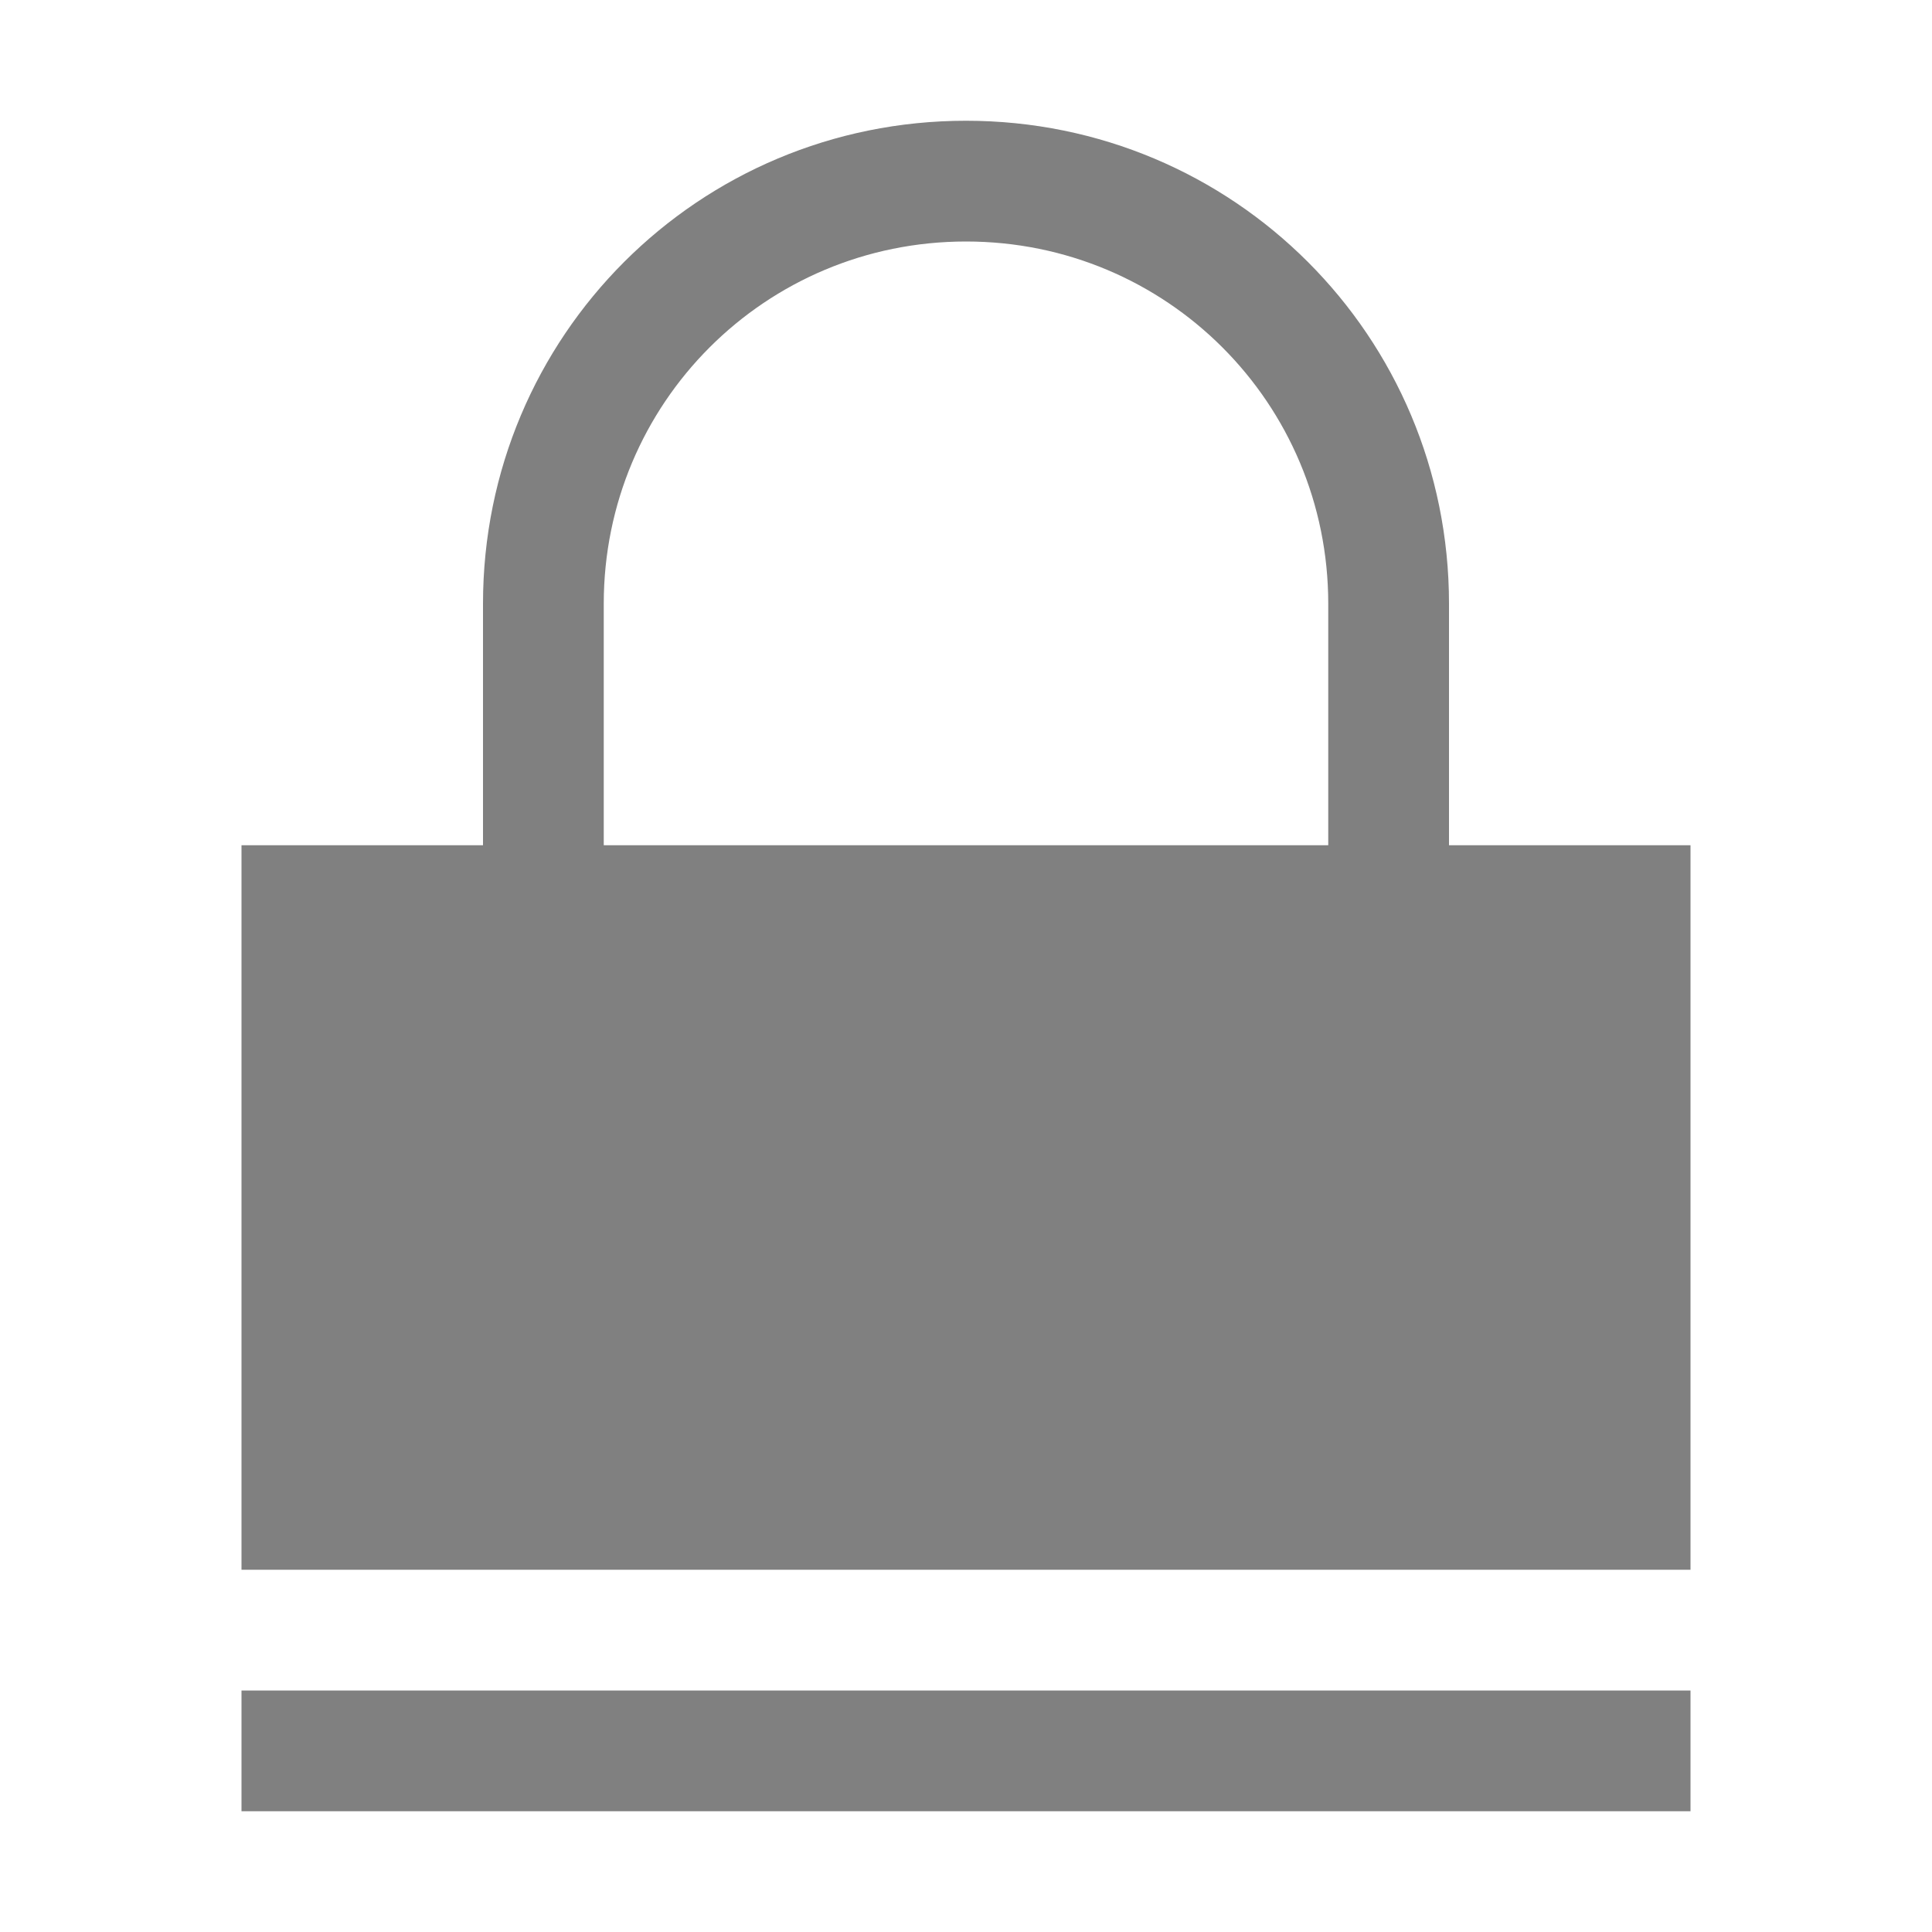 <?xml version="1.0" encoding="UTF-8" standalone="no"?>
<svg
   height="16"
   width="16"
   version="1.1"
   id="svg4"
   sodipodi:docname="map-edit-locked.svg"
   inkscape:version="1.1 (c68e22c387, 2021-05-23)"
   xmlns:inkscape="http://www.inkscape.org/namespaces/inkscape"
   xmlns:sodipodi="http://sodipodi.sourceforge.net/DTD/sodipodi-0.dtd"
   xmlns="http://www.w3.org/2000/svg"
   xmlns:svg="http://www.w3.org/2000/svg">
  <defs
     id="defs8" />
  <sodipodi:namedview
     id="namedview6"
     pagecolor="#ffffff"
     bordercolor="#666666"
     borderopacity="1.0"
     inkscape:pageshadow="2"
     inkscape:pageopacity="0.0"
     inkscape:pagecheckerboard="0"
     showgrid="true"
     inkscape:zoom="23.5113"
     inkscape:cx="4.3808721"
     inkscape:cy="6.7839718"
     inkscape:window-width="1366"
     inkscape:window-height="704"
     inkscape:window-x="0"
     inkscape:window-y="27"
     inkscape:window-maximized="1"
     inkscape:current-layer="svg4">
    <inkscape:grid
       type="xygrid"
       id="grid1130" />
  </sodipodi:namedview>
  <path
     id="path4"
     style="stroke-width:2;fill:#808080;fill-opacity:1"
     d="M 8 1 C 5.784 1 4 2.784 4 5 L 4 7 L 2 7 L 2 13 L 14 13 L 14 7 L 12 7 L 12 5 C 12 2.784 10.216 1 8 1 z M 8 2 C 9.662 2 11 3.338 11 5 L 11 7 L 10.234 7 L 5.766 7 L 5 7 L 5 5 C 5 3.338 6.338 2 8 2 z M 2 14 L 2 15 L 14 15 L 14 14 L 2 14 z " />
</svg>
